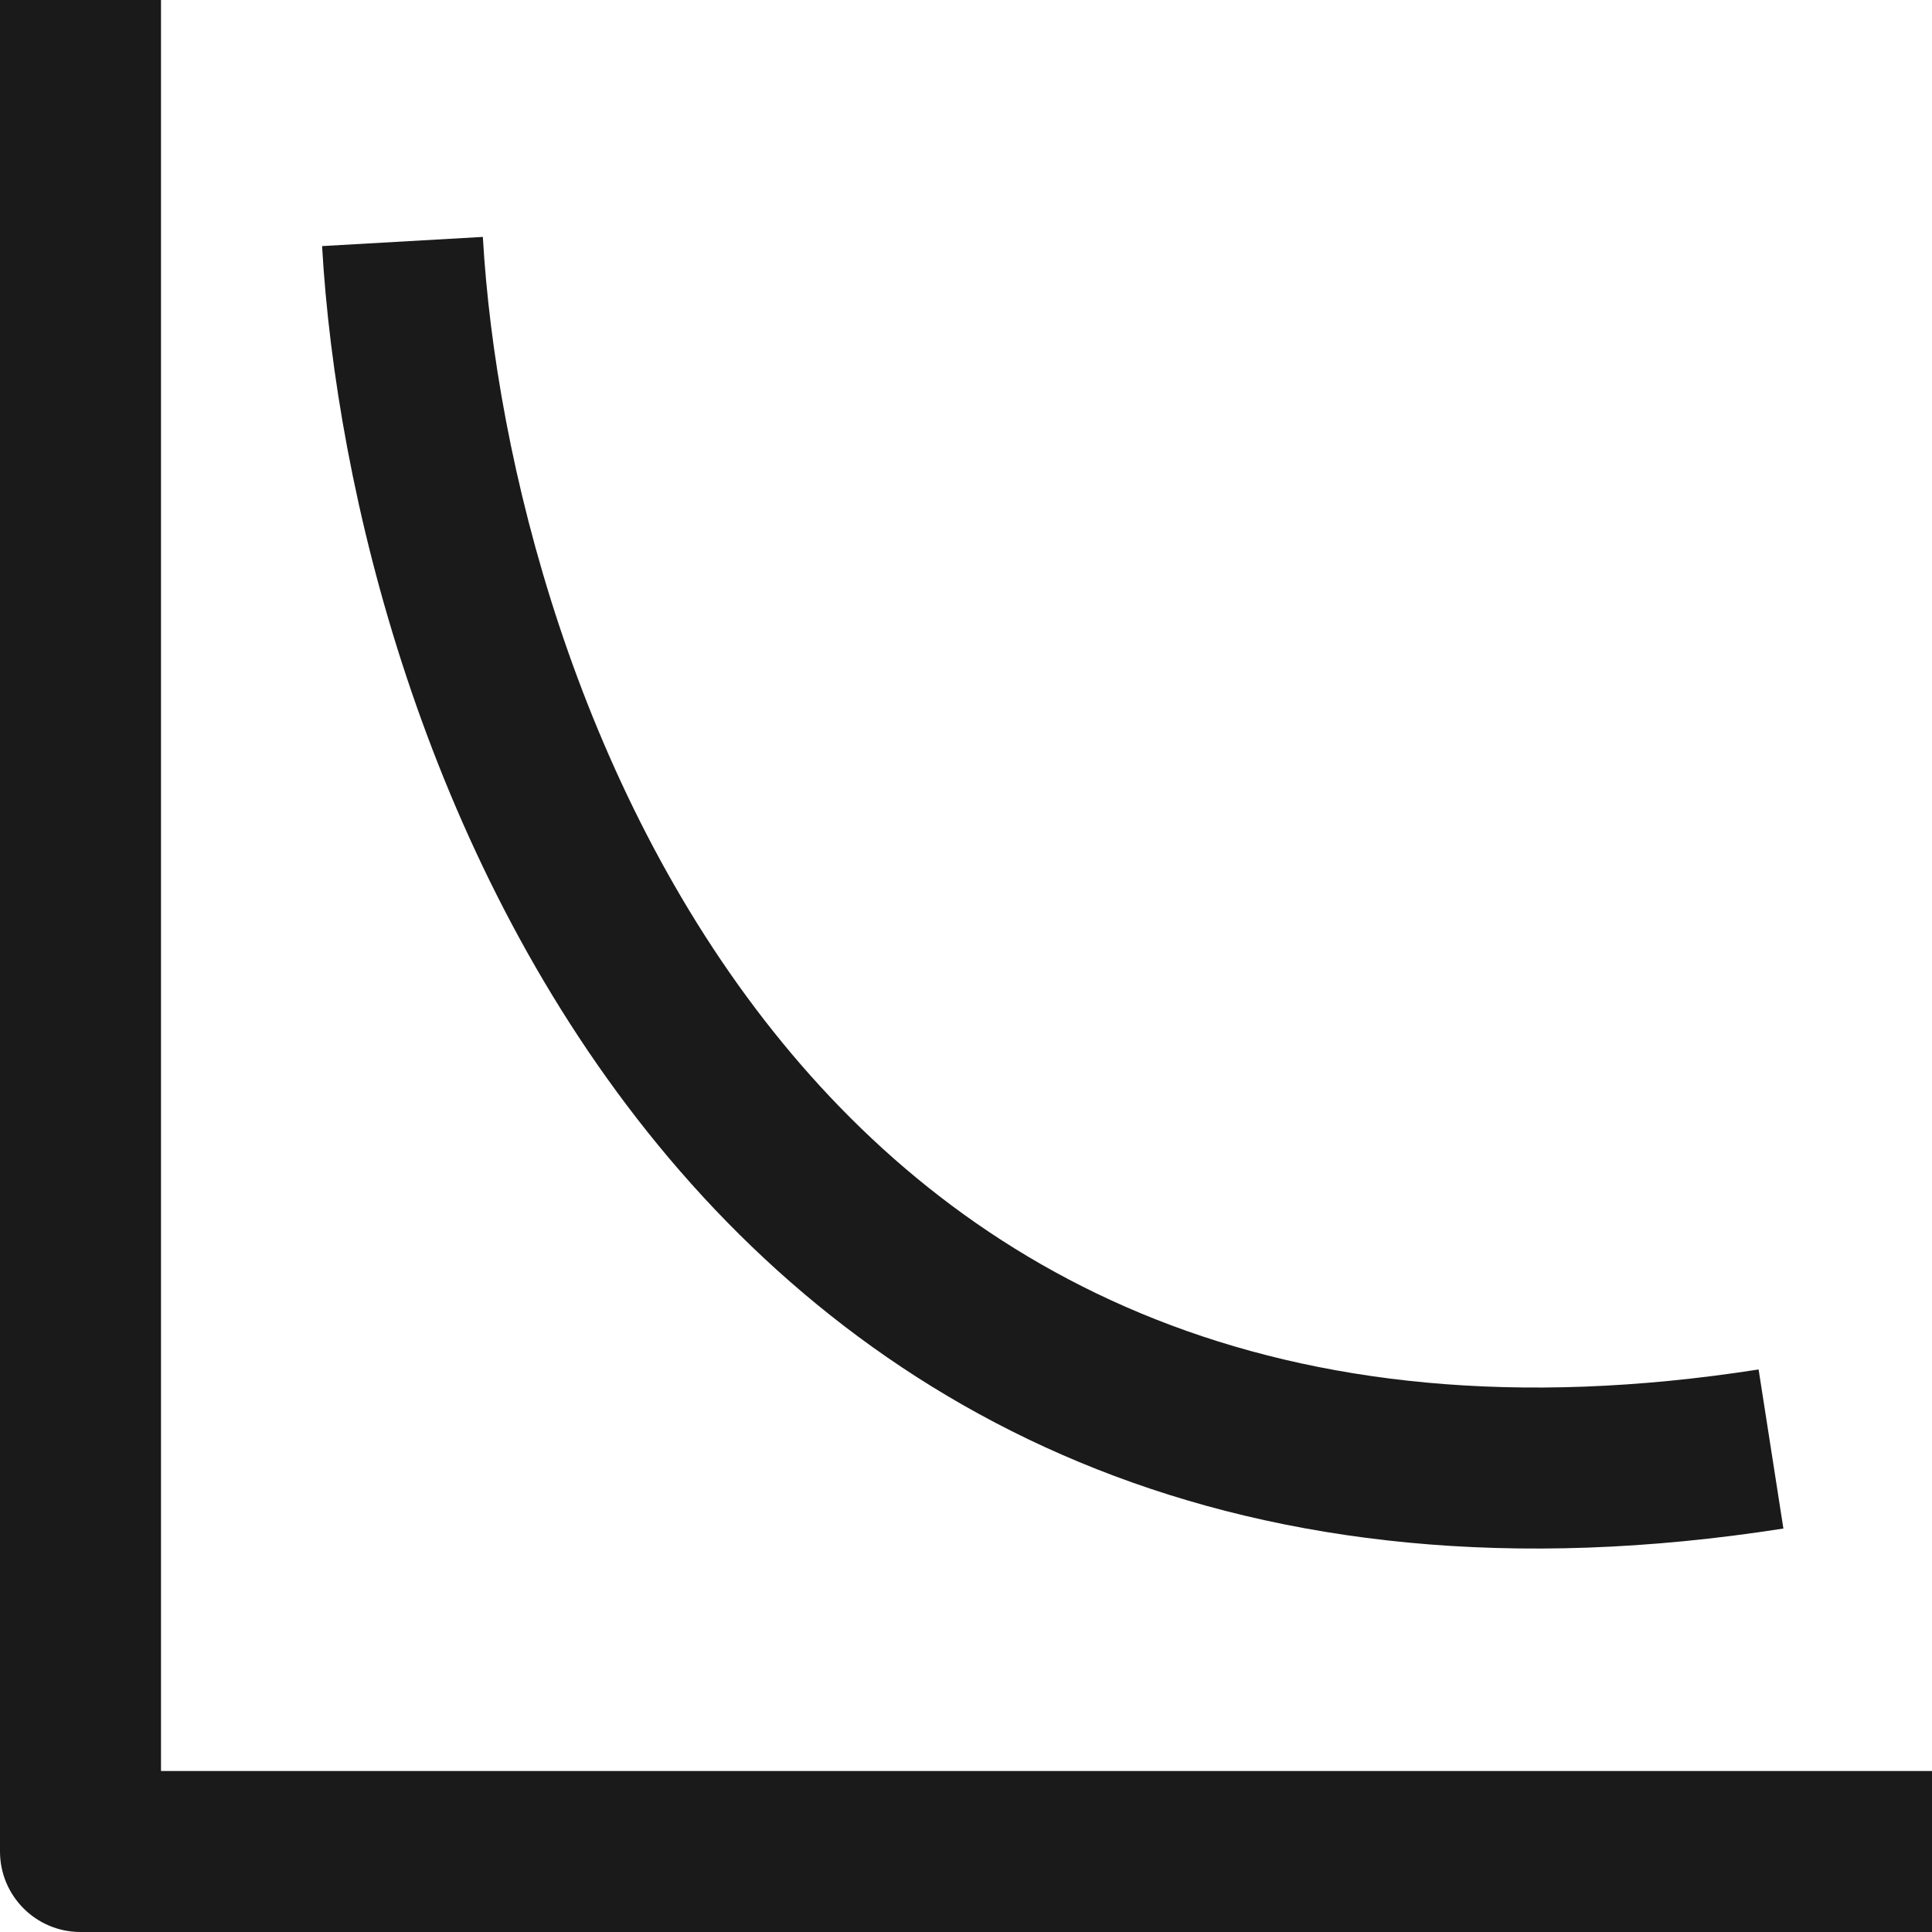 <svg width="24" height="24" viewBox="0 0 24 24" fill="none" xmlns="http://www.w3.org/2000/svg">
<path fill-rule="evenodd" clip-rule="evenodd" d="M2 22V2V0H0V1V23C0 23.552 0.448 24 1 24H23H24V22H22H2ZM4.001 3.057C4.176 6.114 5.269 10.583 8.043 14.061C10.87 17.606 15.392 20.045 22.154 18.988L21.846 17.012C15.808 17.955 11.996 15.81 9.607 12.814C7.164 9.75 6.157 5.72 5.998 2.943L4.001 3.057Z" fill="#1A1A1A"/>
</svg>
